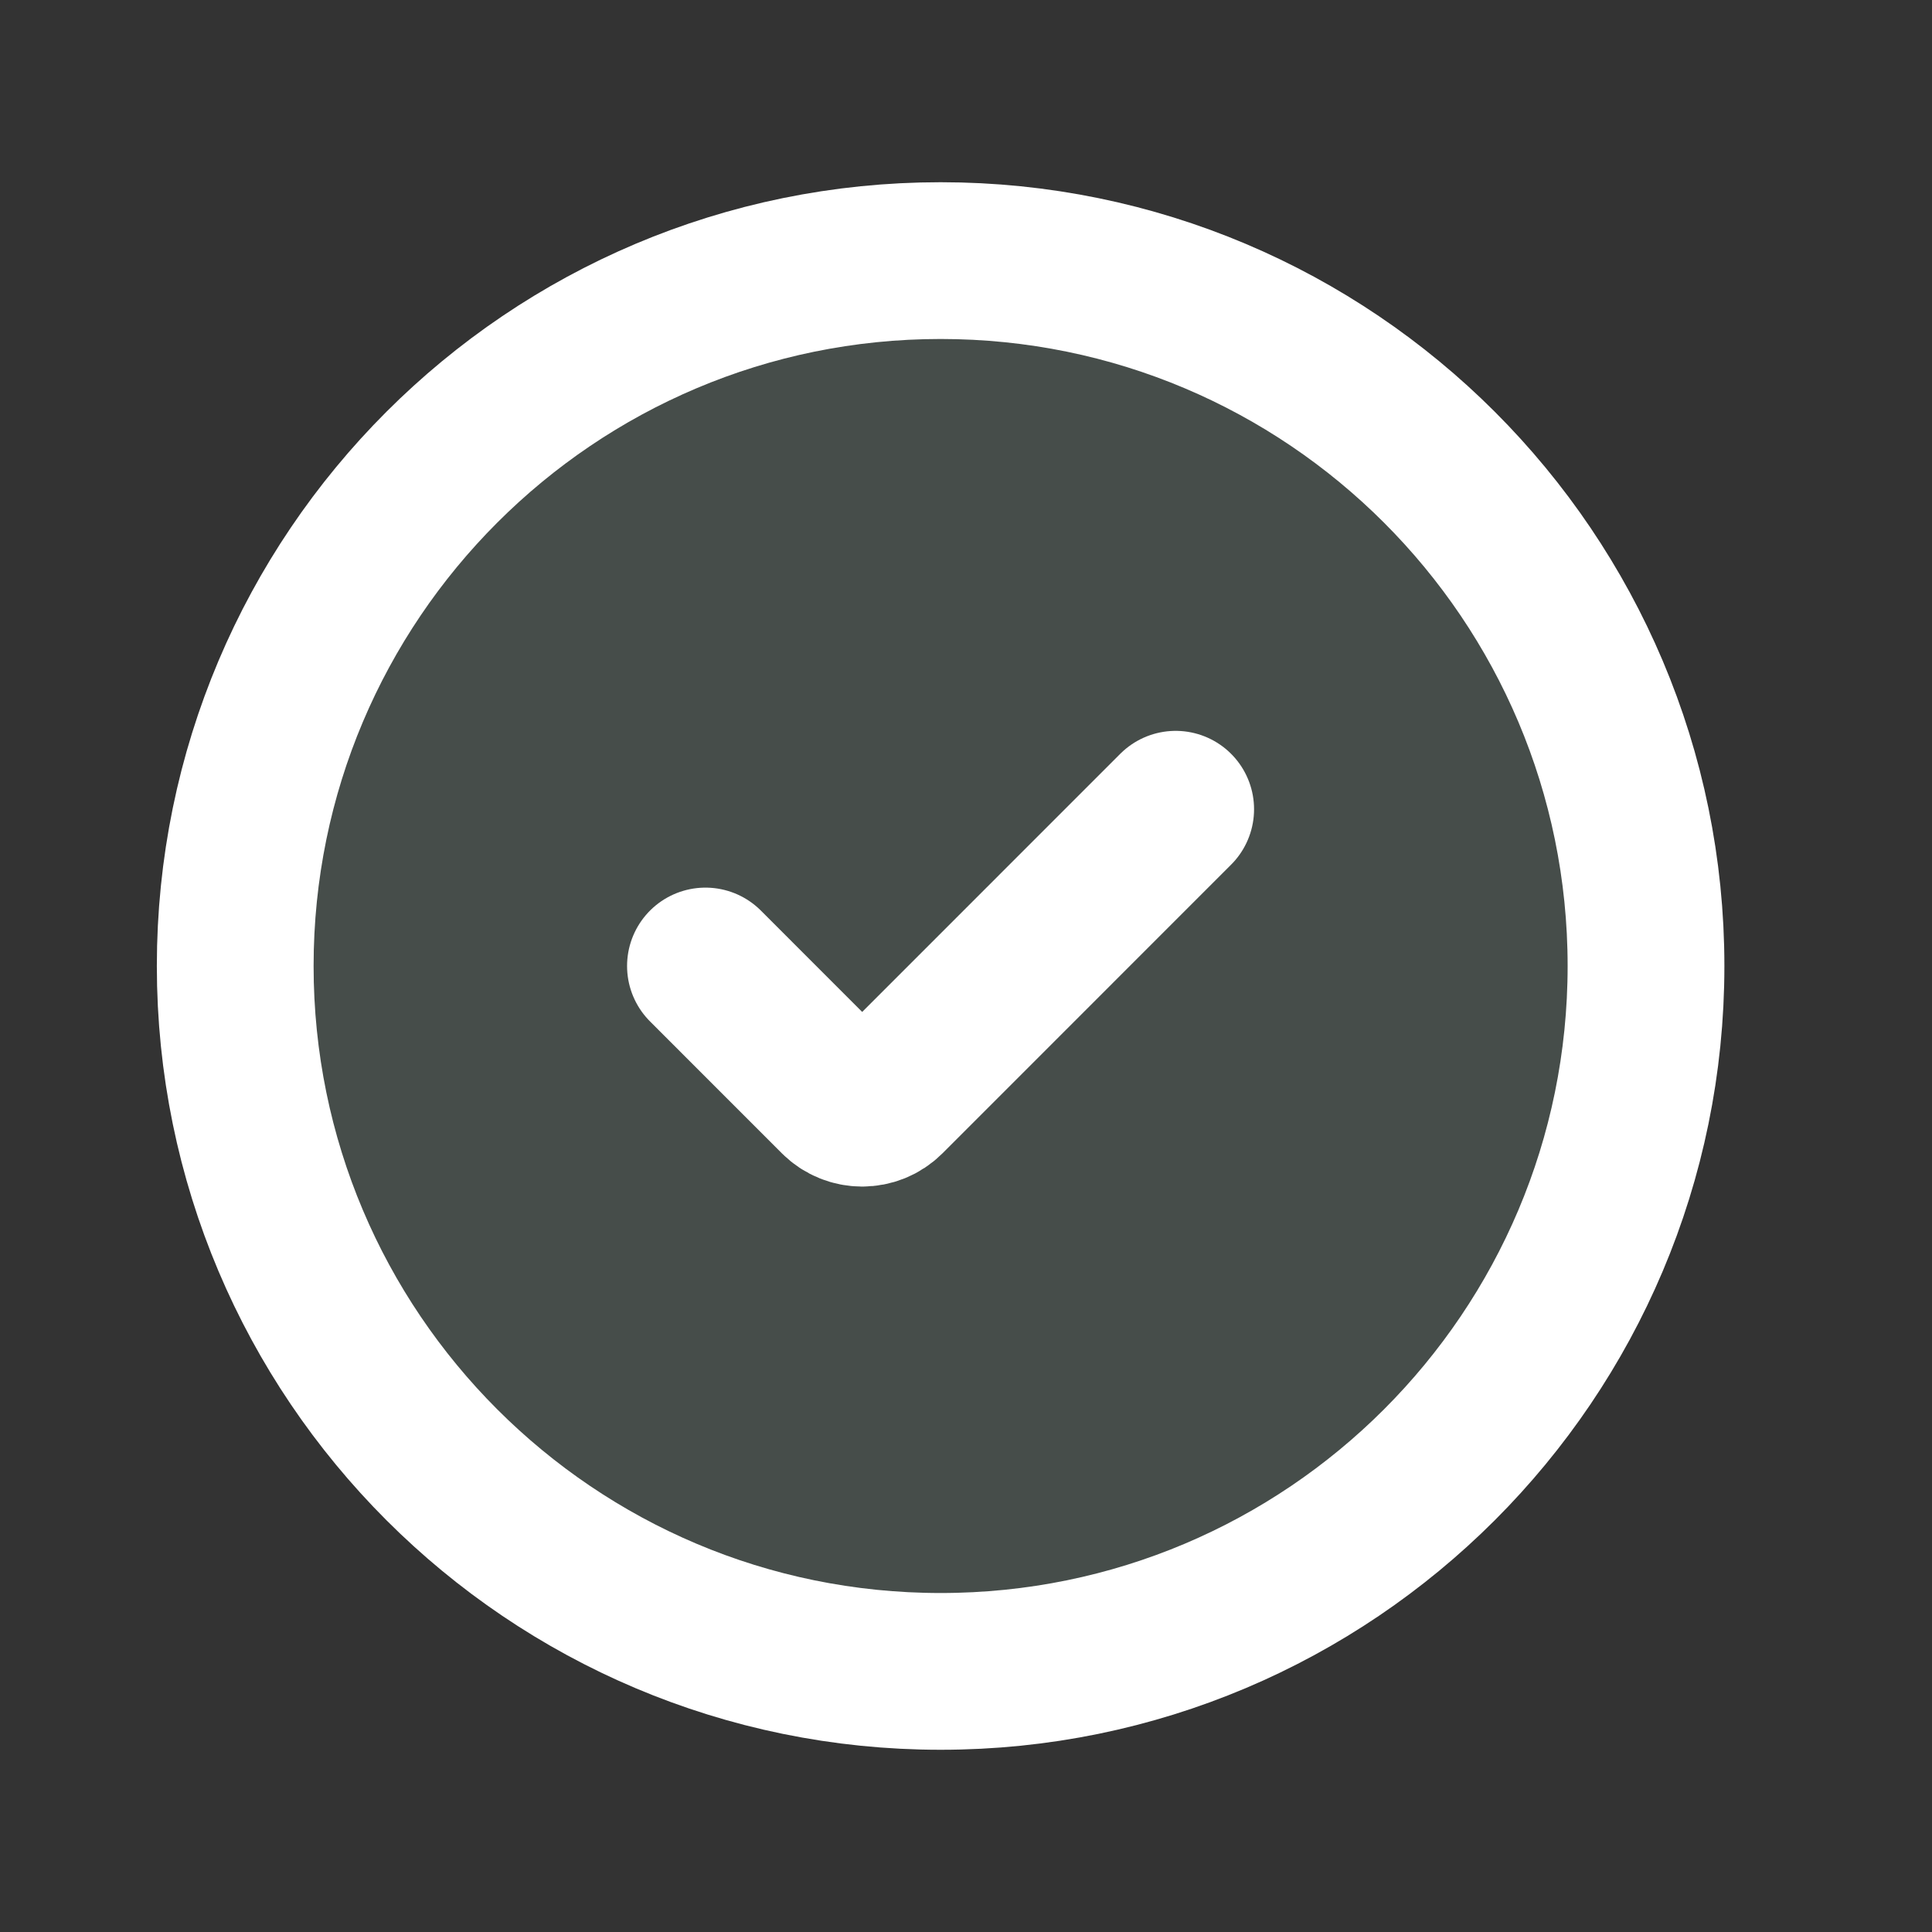 <svg width="36" height="36" viewBox="0 0 36 36" fill="none" xmlns="http://www.w3.org/2000/svg">
<rect x="0" y="0" width="36" height="36" fill="#333333" stroke="none"/>
<path opacity="0.1" d="M30.671 18C30.671 25.259 24.786 31.144 17.527 31.144C10.268 31.144 4.383 25.259 4.383 18C4.383 10.741 10.268 4.856 17.527 4.856C24.786 4.856 30.671 10.741 30.671 18Z" fill="#2E7E52"/>
<path d="M30.671 18C30.671 25.259 24.786 31.144 17.527 31.144C10.268 31.144 4.383 25.259 4.383 18C4.383 10.741 10.268 4.856 17.527 4.856C24.786 4.856 30.671 10.741 30.671 18Z" fill="white" fill-opacity="0.1" stroke="white" stroke-width="2.921"/>
<path d="M13.145 18L15.602 20.458C15.858 20.713 16.273 20.713 16.529 20.458L21.907 15.079" stroke="white" stroke-width="2.921" stroke-linecap="round" stroke-linejoin="round"/>
</svg>
